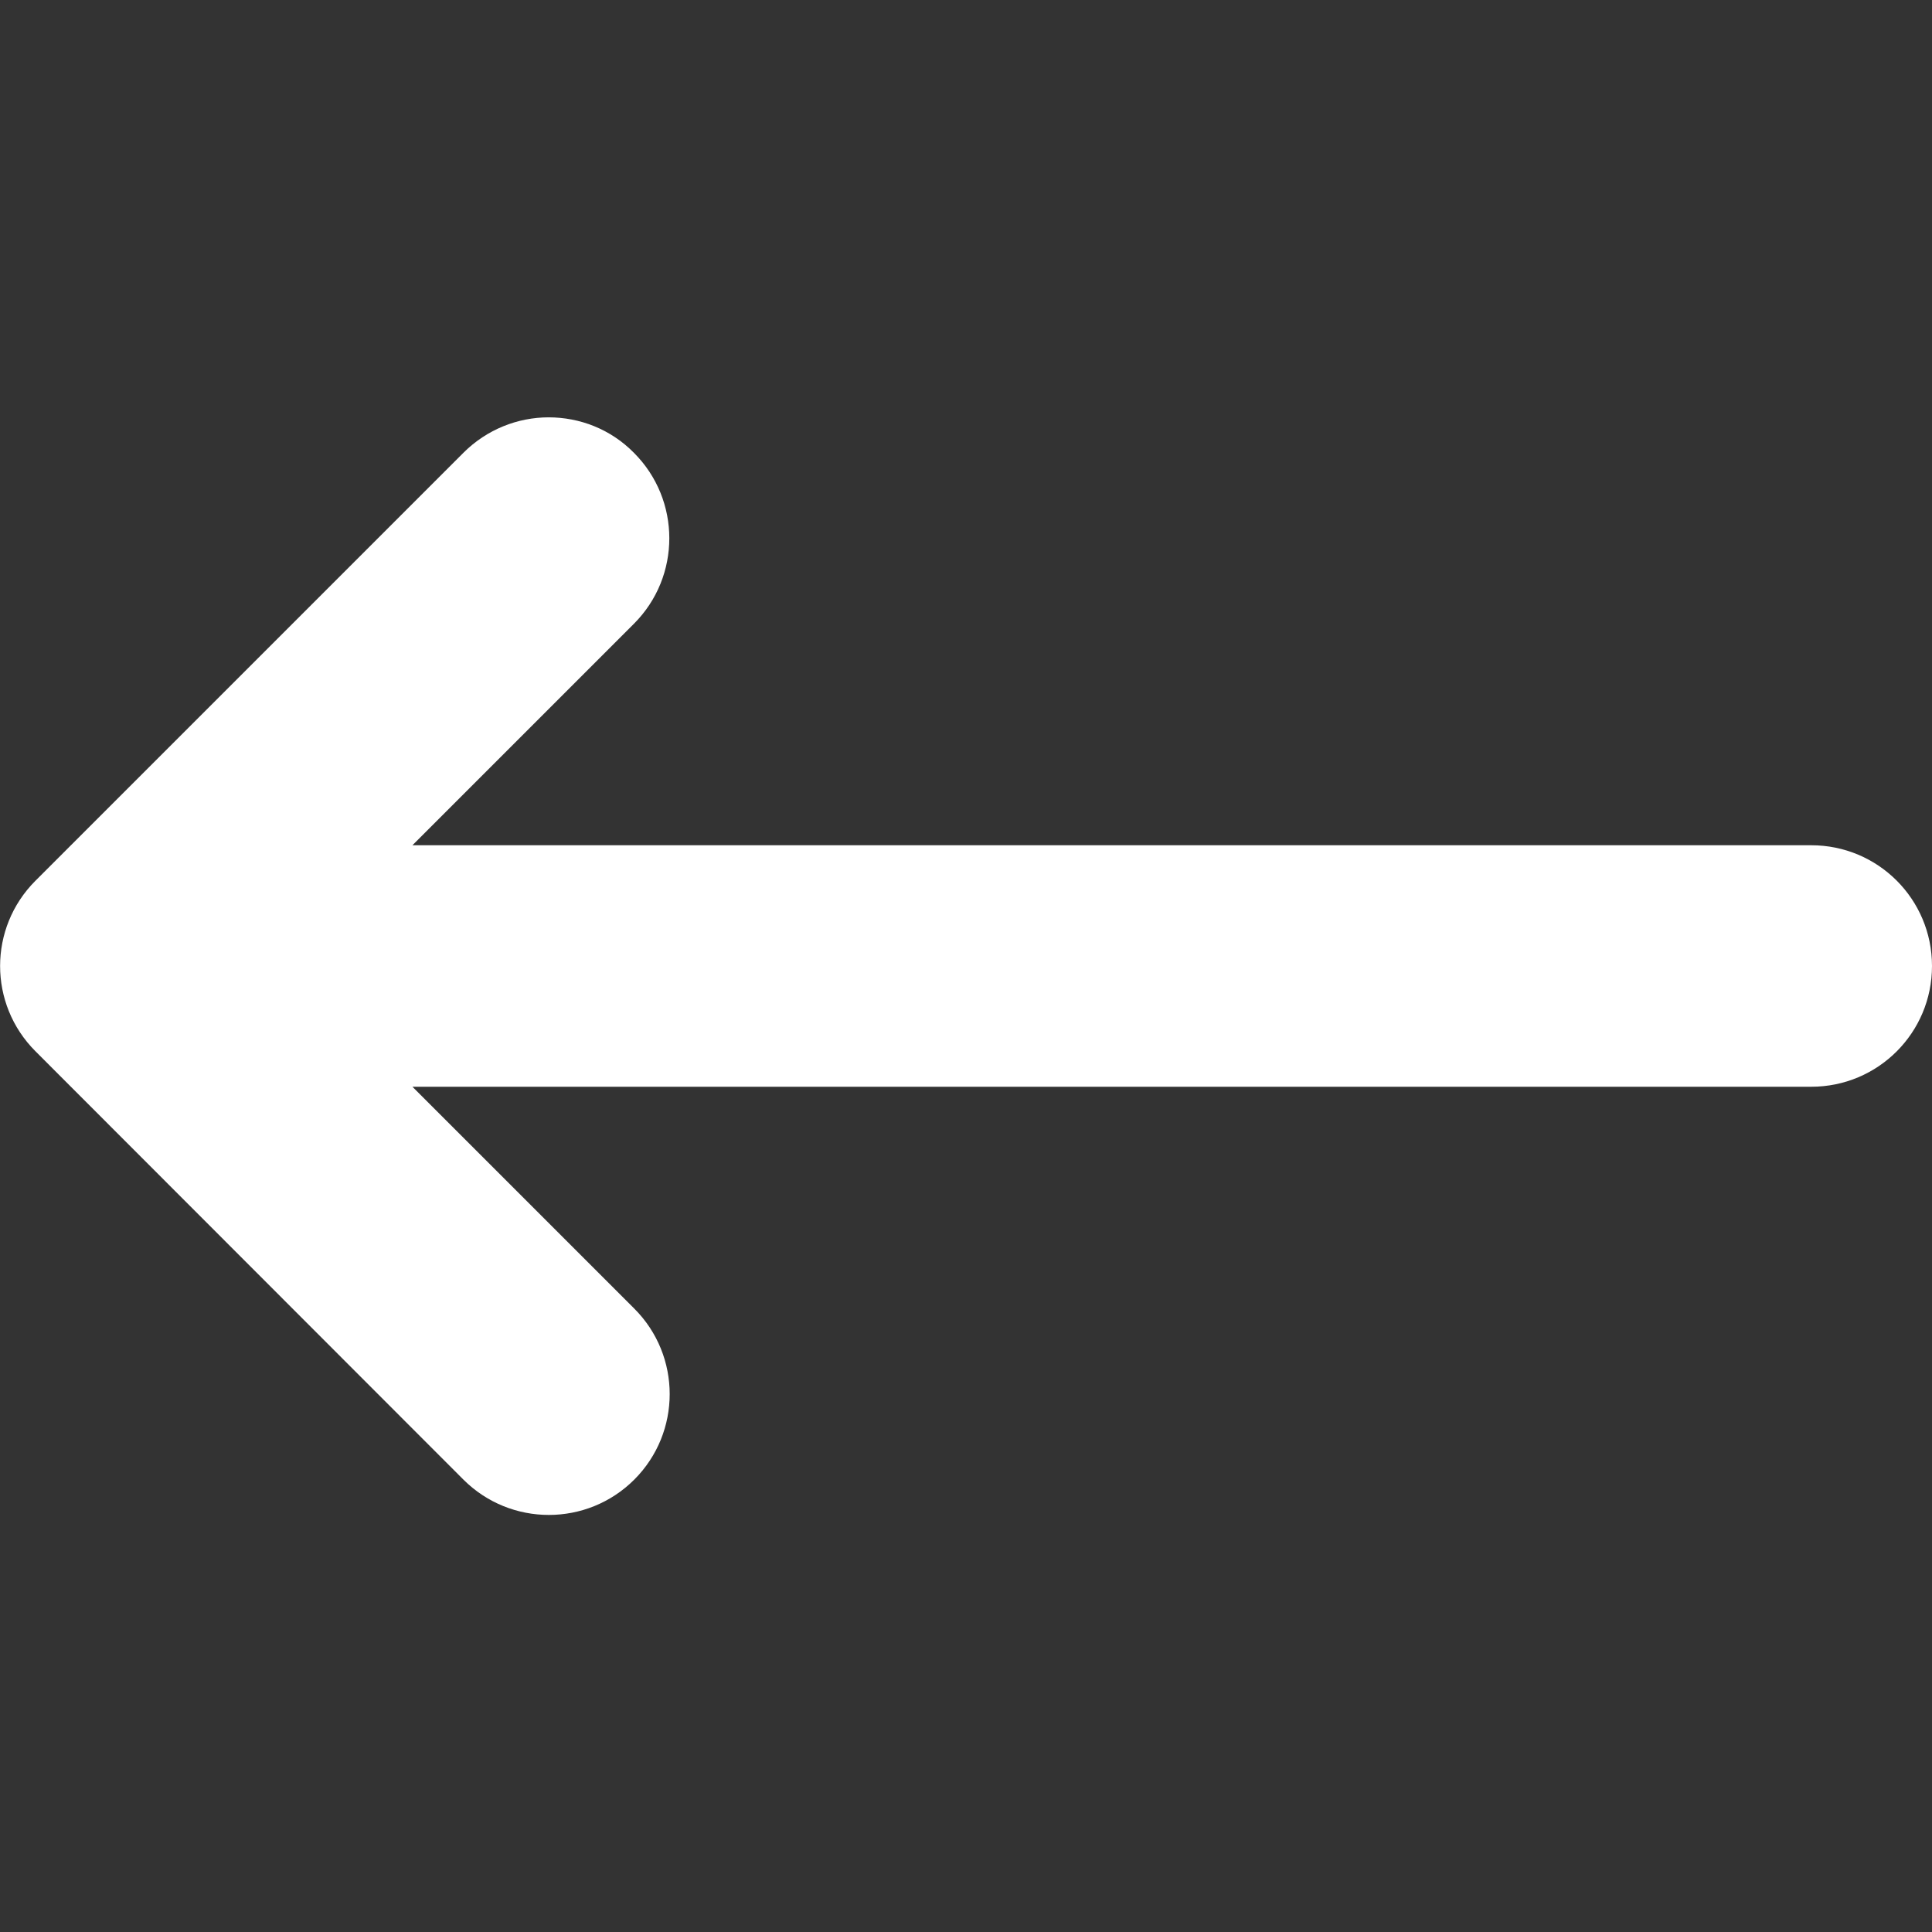 <?xml version="1.0" encoding="utf-8"?>
<!-- Generator: Adobe Illustrator 24.2.0, SVG Export Plug-In . SVG Version: 6.00 Build 0)  -->
<svg version="1.1" id="Layer_1" xmlns="http://www.w3.org/2000/svg" xmlns:xlink="http://www.w3.org/1999/xlink" x="0px" y="0px"
	 viewBox="0 0 512 512" style="enable-background:new 0 0 512 512;" xml:space="preserve">
<rect x="0" y="0" width="512" height="512" fill="#333333" stroke="none"/>
<style type="text/css">
	.st0{fill:#FFFFFF;}
</style>
<g>
	<path class="st0" d="M9.4,233.4L122.8,120c6.2-6.2,14.4-9.4,22.6-9.4s16.4,3.1,22.6,9.4c12.5,12.5,12.5,32.8,0,45.3L109.3,224H480
		c17.7,0,32,14.3,32,32s-14.3,32-32,32H109.3l58.8,58.8c12.5,12.5,12.5,32.8,0,45.3c-12.5,12.5-32.8,12.5-45.3,0L9.4,278.6
		C-3.1,266.1-3.1,245.9,9.4,233.4L9.4,233.4z"/>
</g>
</svg>
